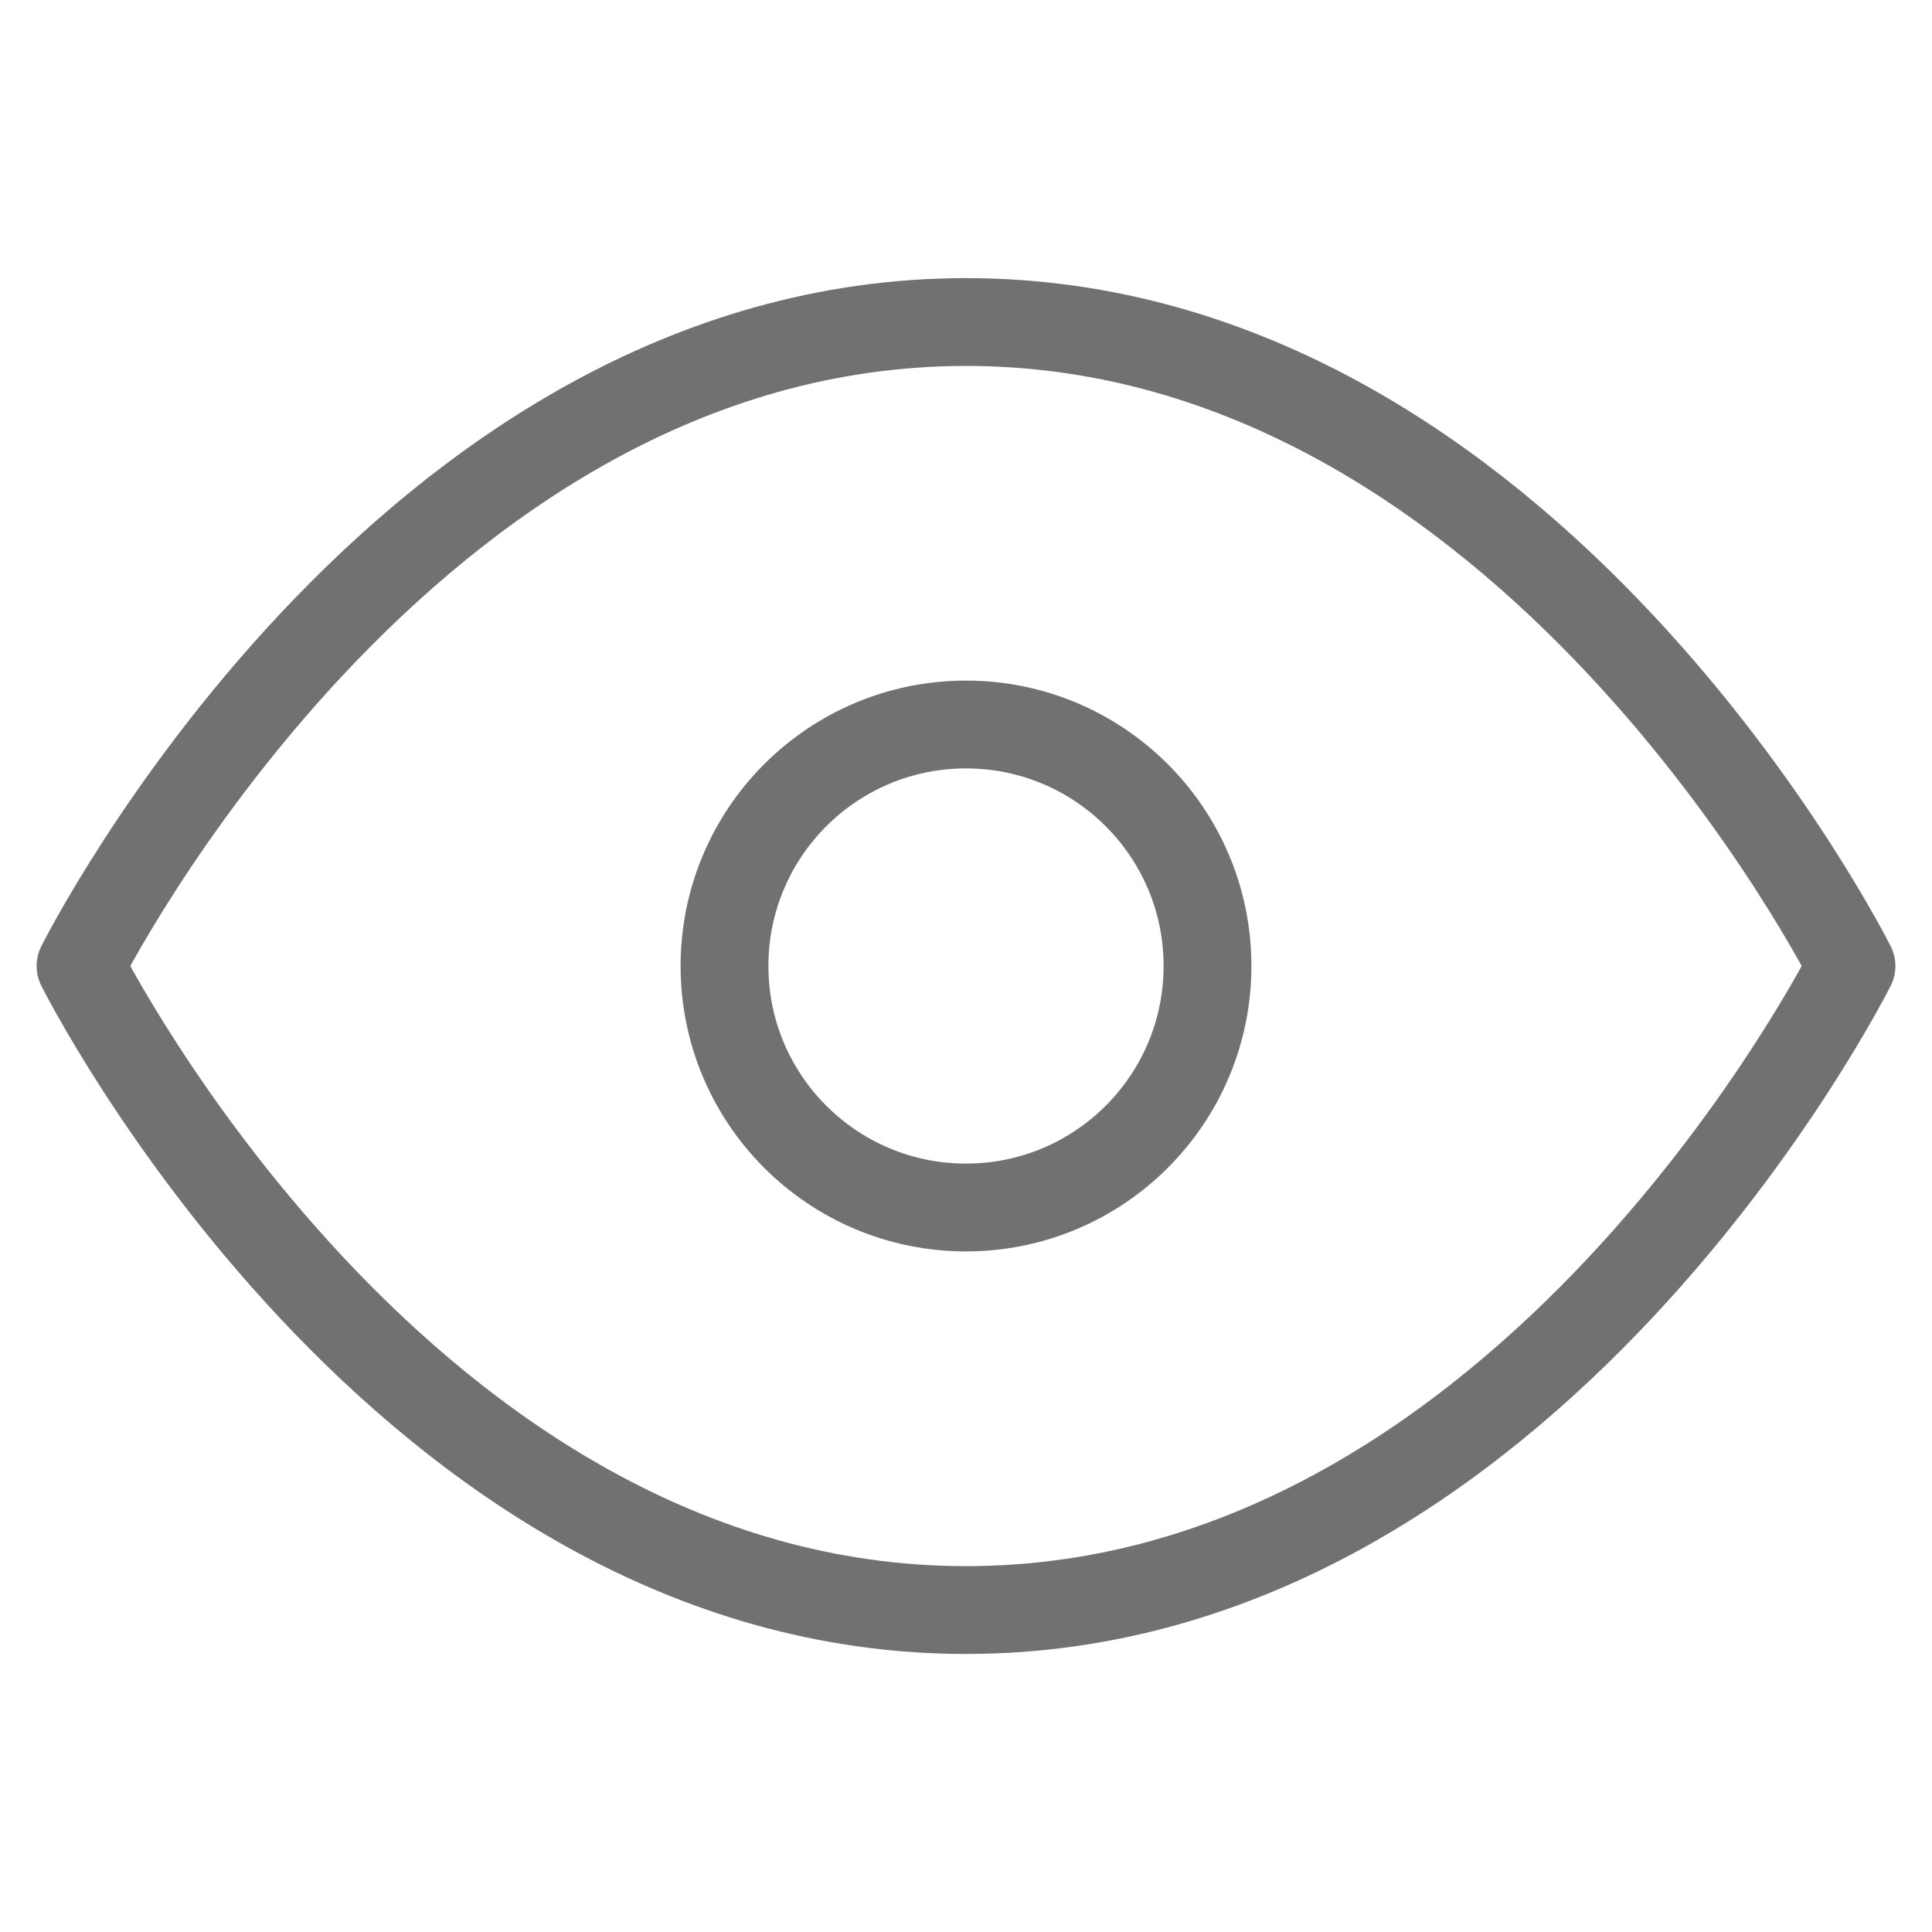 <svg width="22" height="22" viewBox="0 0 22 22" fill="none" xmlns="http://www.w3.org/2000/svg">
<path d="M0.917 11C0.917 11 4.583 3.667 11 3.667C17.417 3.667 21.083 11 21.083 11C21.083 11 17.417 18.334 11 18.334C4.583 18.334 0.917 11 0.917 11Z" stroke="#717171" stroke-linecap="round" stroke-linejoin="round"/>
<path d="M11 13.75C12.519 13.75 13.75 12.519 13.75 11C13.75 9.481 12.519 8.25 11 8.25C9.481 8.25 8.25 9.481 8.25 11C8.25 12.519 9.481 13.75 11 13.75Z" stroke="#717171" stroke-linecap="round" stroke-linejoin="round"/>
</svg>
